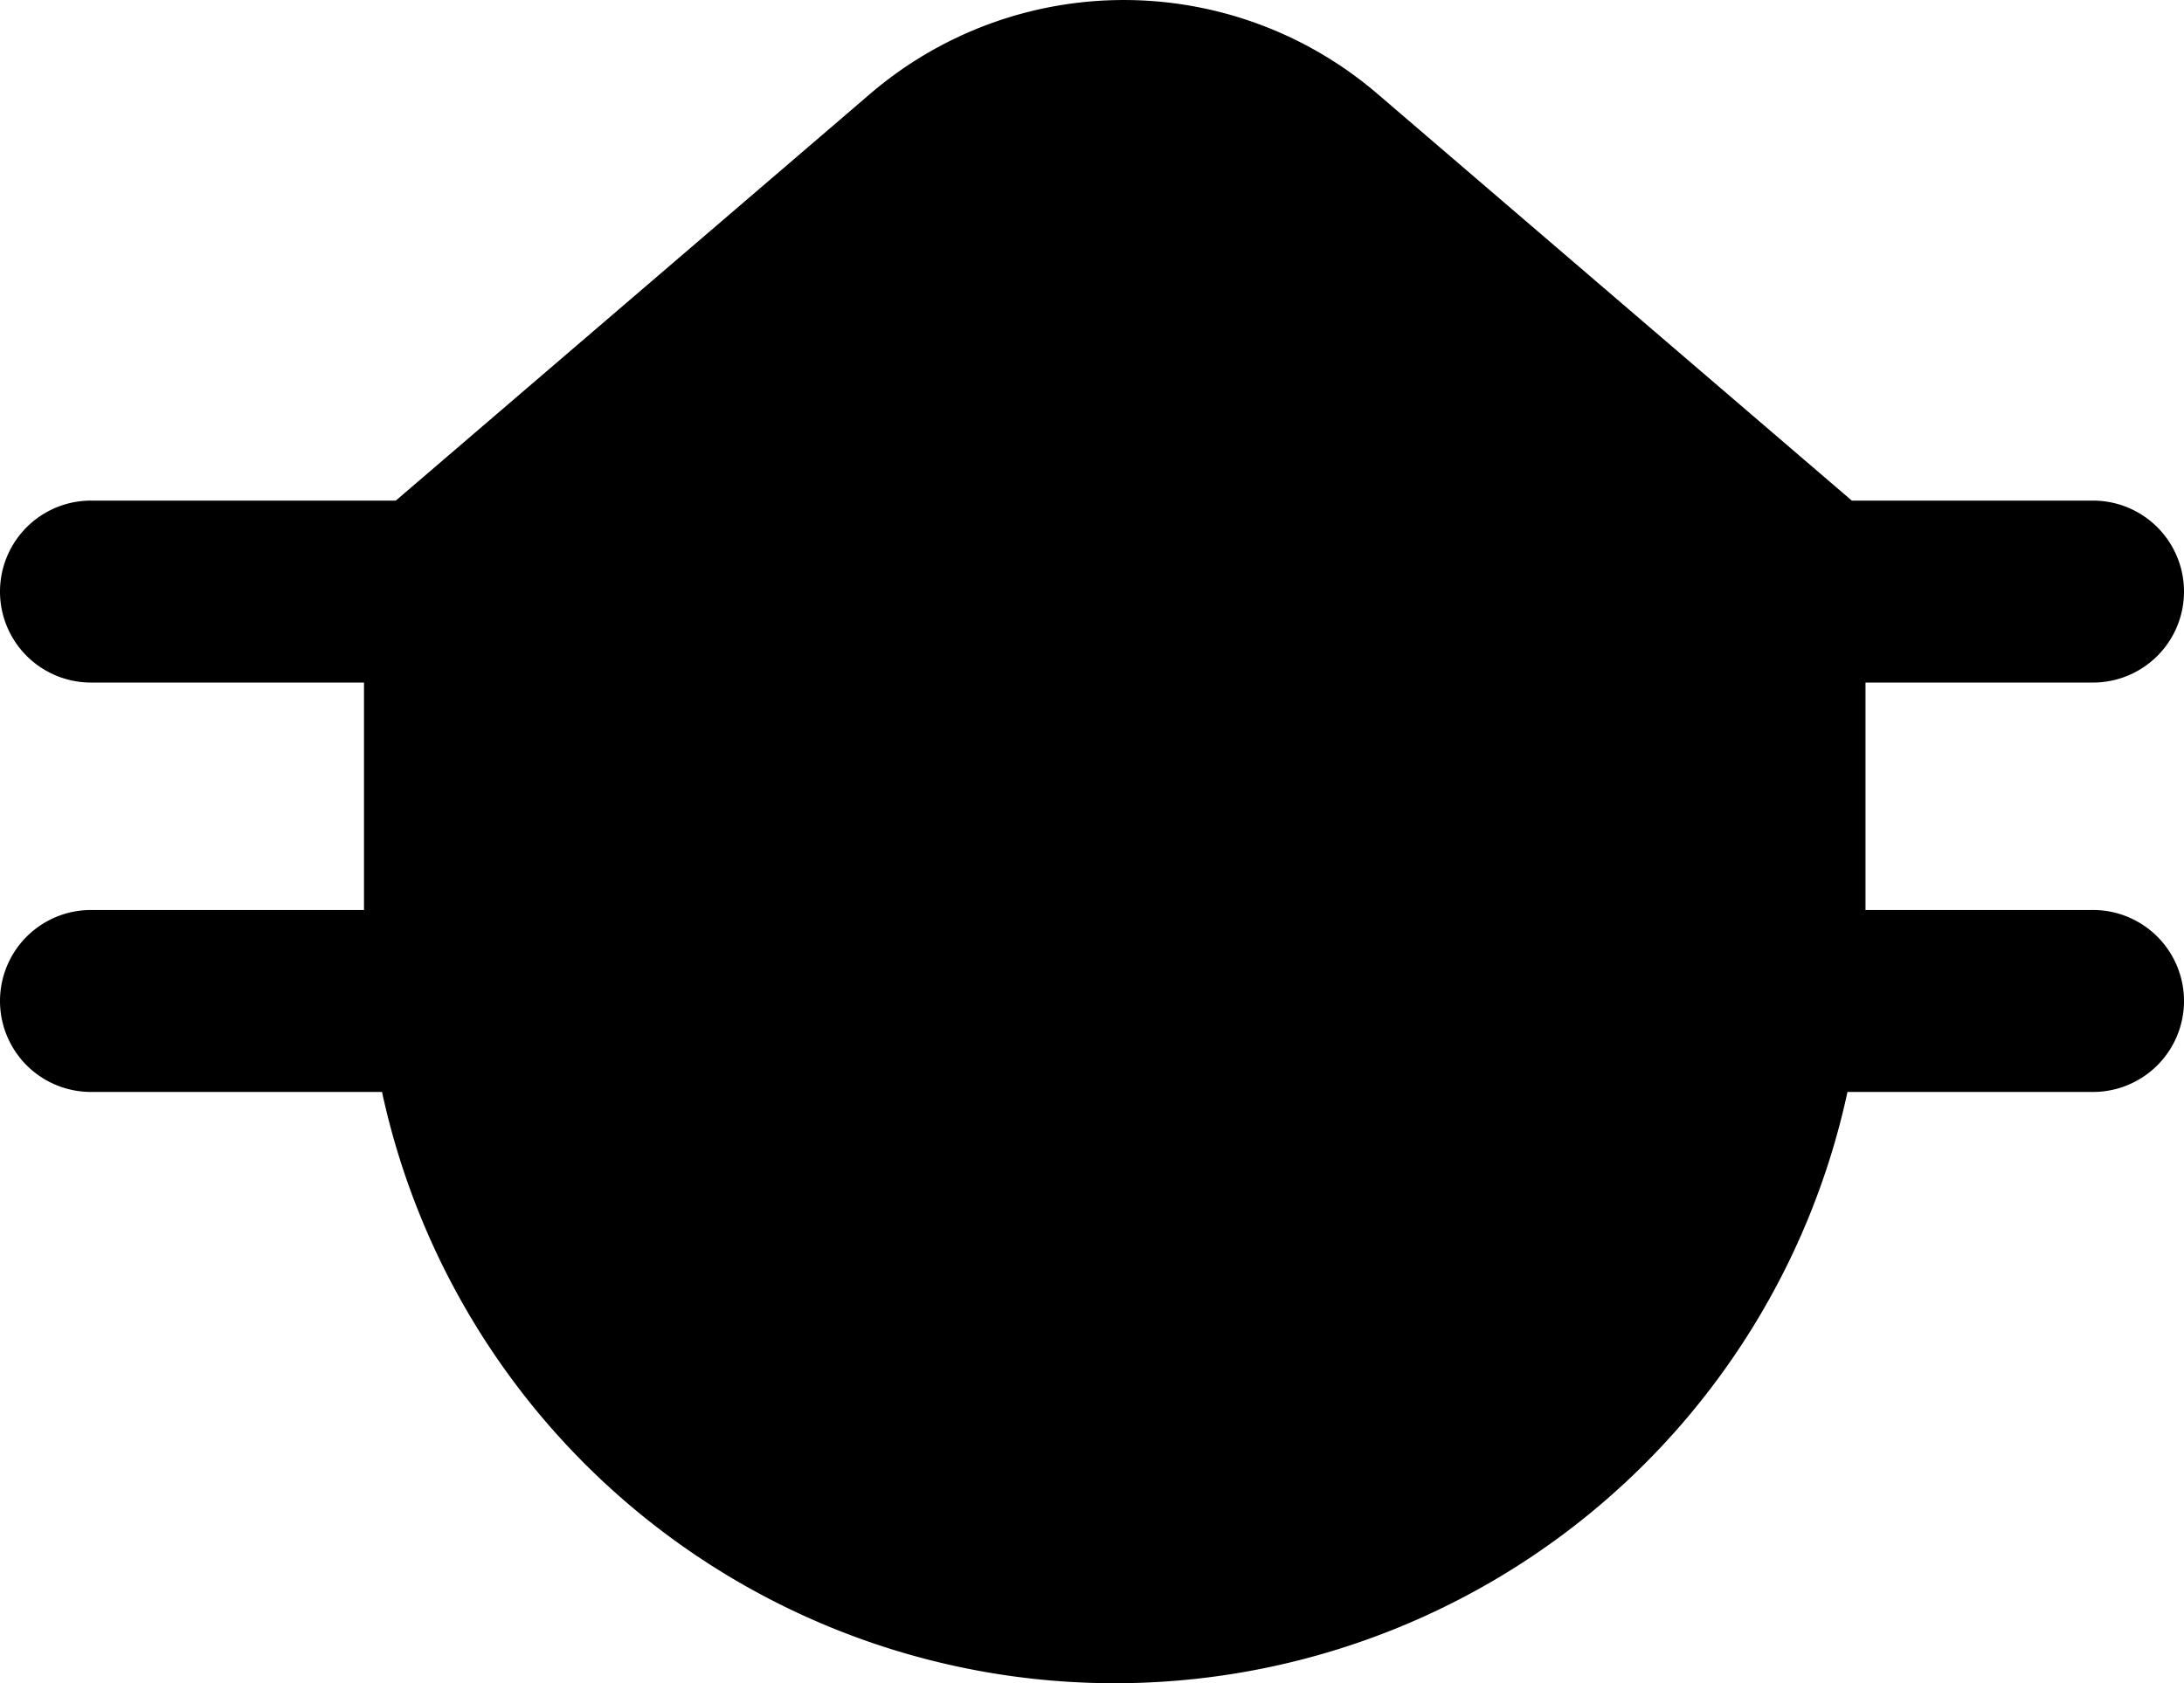 <svg xmlns="http://www.w3.org/2000/svg" viewBox="0 0 48 37.005"><defs><style>.cls-1{fill:#000000;}</style></defs><g id="Layer_2" data-name="Layer 2"><g id="Expanded_Icons" data-name="Expanded Icons"><path class="cls-1" d="M46,20.005H41v-5h5a2,2,0,0,0,0-4H40.699L30.275,2.064a8.565,8.565,0,0,0-11.152,0L8.699,11.005H2a2,2,0,0,0,0,4H8v5H2a2,2,0,0,0,0,4H8.396a16.475,16.475,0,0,0,32.208,0H46a2,2,0,0,0,0-4Z"/></g></g></svg>